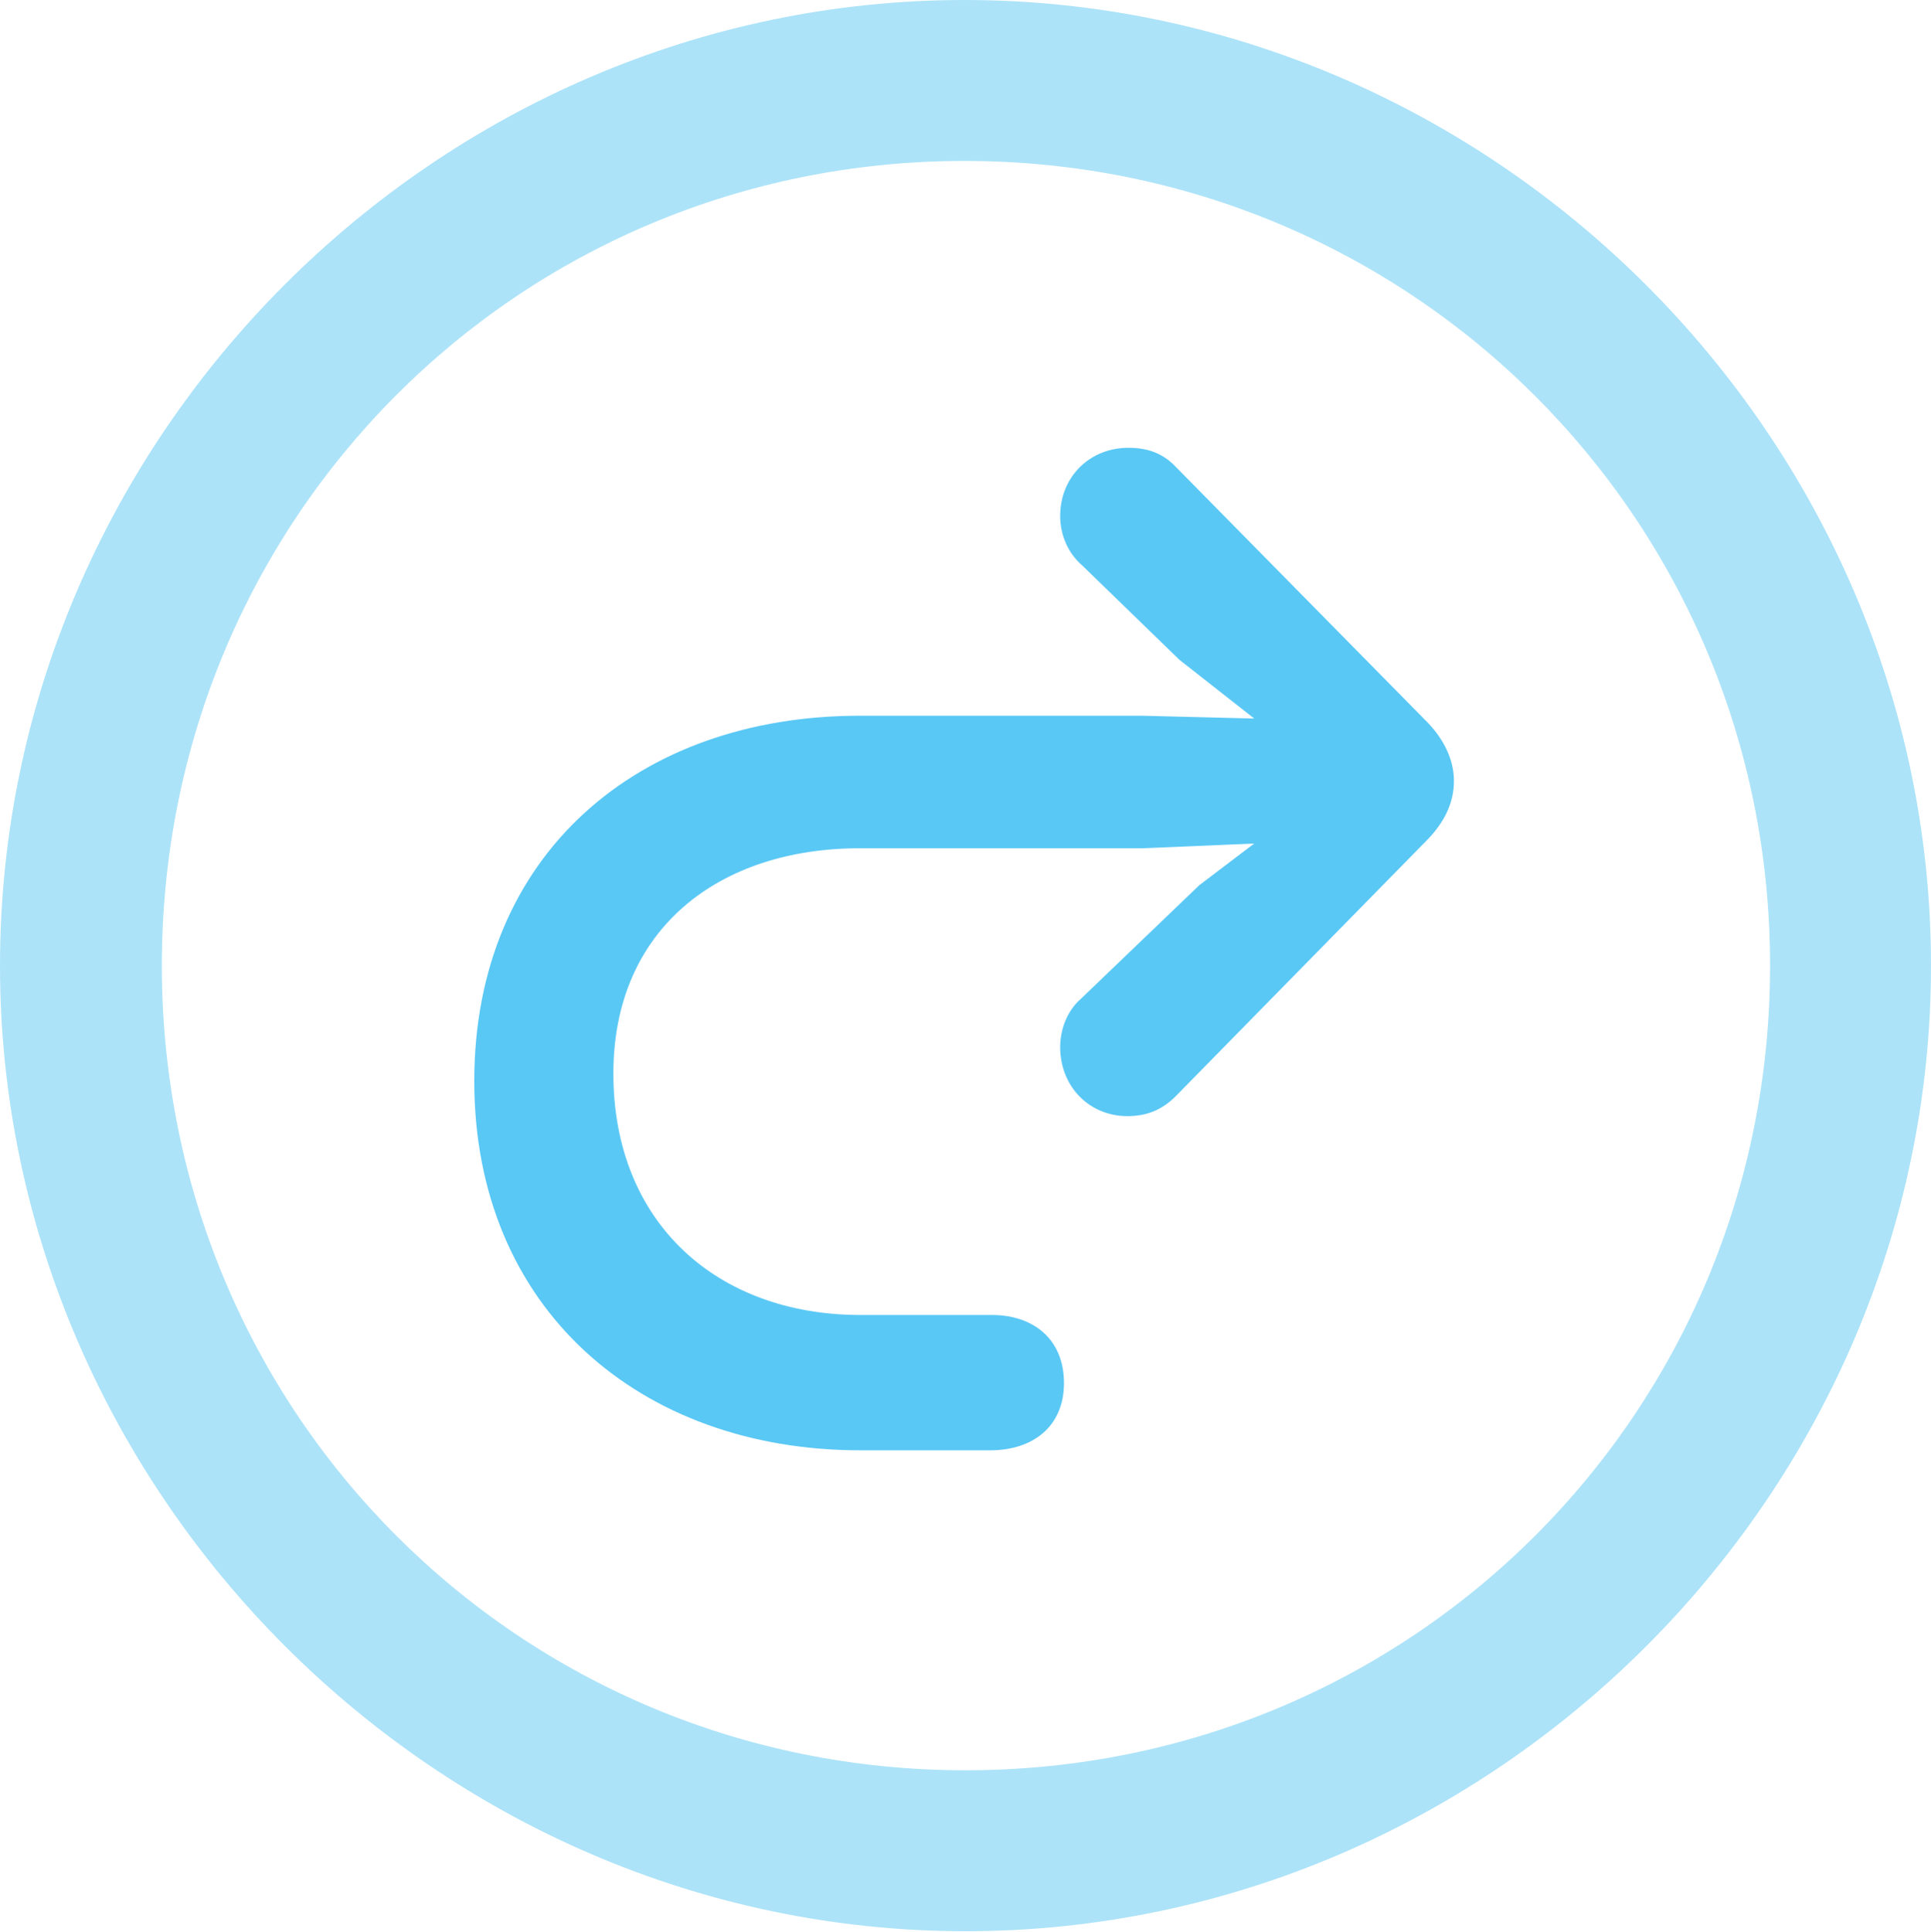 <?xml version="1.0" encoding="UTF-8"?>
<!--Generator: Apple Native CoreSVG 175.5-->
<!DOCTYPE svg
PUBLIC "-//W3C//DTD SVG 1.1//EN"
       "http://www.w3.org/Graphics/SVG/1.1/DTD/svg11.dtd">
<svg version="1.1" xmlns="http://www.w3.org/2000/svg" xmlns:xlink="http://www.w3.org/1999/xlink" width="24.902" height="24.915">
 <g>
  <rect height="24.915" opacity="0" width="24.902" x="0" y="0"/>
  <path d="M12.451 24.902C19.263 24.902 24.902 19.25 24.902 12.451C24.902 5.64 19.25 0 12.439 0C5.64 0 0 5.64 0 12.451C0 19.25 5.652 24.902 12.451 24.902ZM12.451 22.827C6.689 22.827 2.087 18.213 2.087 12.451C2.087 6.689 6.677 2.075 12.439 2.075C18.201 2.075 22.827 6.689 22.827 12.451C22.827 18.213 18.213 22.827 12.451 22.827Z" fill="#5ac8f5" fill-opacity="0.5"/>
  <path d="M6.116 13.94C6.116 16.87 8.252 18.701 11.096 18.701C11.243 18.701 12.707 18.701 12.769 18.701C13.318 18.701 13.721 18.396 13.721 17.834C13.721 17.261 13.318 16.956 12.793 16.956C12.744 16.956 11.243 16.956 11.096 16.956C9.253 16.956 7.91 15.771 7.91 13.843C7.91 11.963 9.29 10.938 11.084 10.938L14.734 10.938L16.174 10.877L15.466 11.414L13.94 12.878C13.757 13.037 13.672 13.281 13.672 13.501C13.672 14.014 14.05 14.392 14.539 14.392C14.795 14.392 14.99 14.307 15.161 14.136L18.42 10.815C18.616 10.608 18.75 10.364 18.75 10.071C18.75 9.79 18.616 9.534 18.42 9.326L15.173 6.03C15.002 5.847 14.807 5.774 14.551 5.774C14.05 5.774 13.672 6.152 13.672 6.653C13.672 6.909 13.782 7.141 13.953 7.288L15.21 8.508L16.174 9.265L14.734 9.229L11.084 9.229C8.24 9.229 6.116 11.011 6.116 13.94Z" fill="#5ac8f5"/>
 </g>
</svg>
